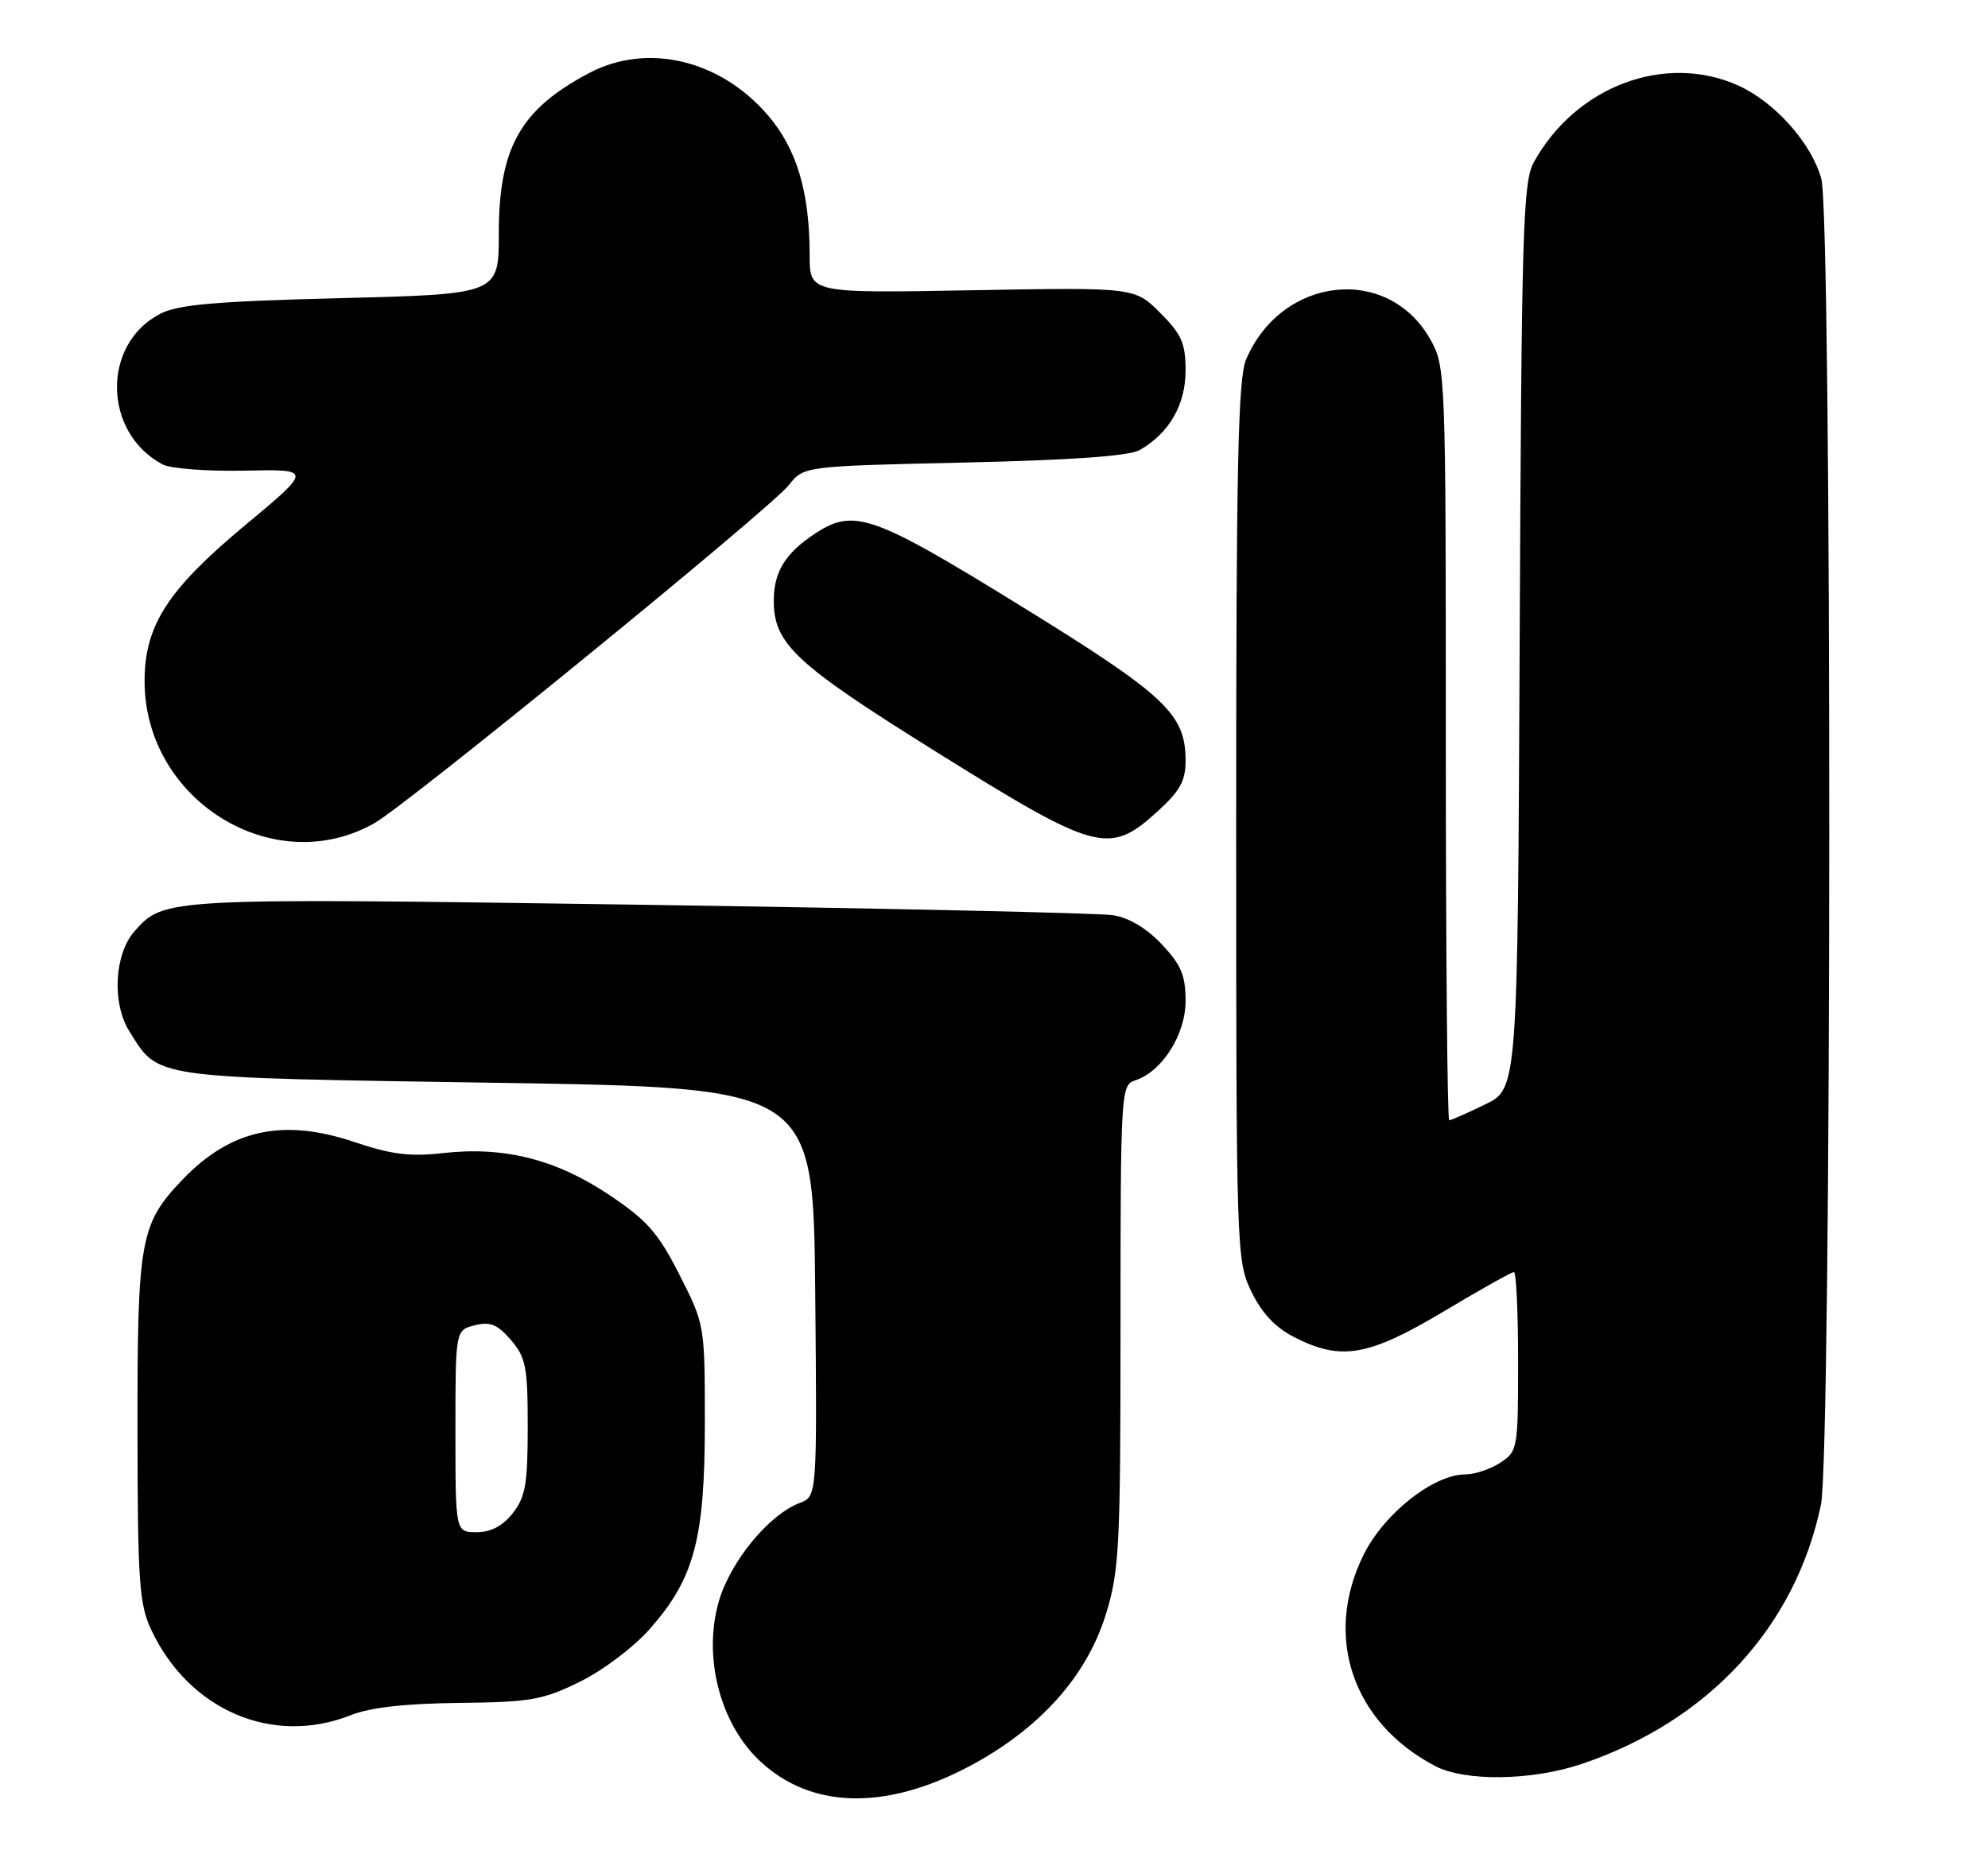 <?xml version="1.0" encoding="UTF-8" standalone="no"?>
<!DOCTYPE svg PUBLIC "-//W3C//DTD SVG 1.1//EN" "http://www.w3.org/Graphics/SVG/1.1/DTD/svg11.dtd" >
<svg xmlns="http://www.w3.org/2000/svg" xmlns:xlink="http://www.w3.org/1999/xlink" version="1.1" viewBox="0 0 275 256">
 <g >
 <path fill="currentColor"
d=" M 133.89 244.49 C 143.69 239.34 150.30 232.02 152.98 223.34 C 154.84 217.32 155.00 214.09 155.00 183.46 C 155.00 151.26 155.07 150.11 156.96 149.51 C 160.72 148.32 164.00 143.19 164.00 138.49 C 164.00 134.95 163.39 133.50 160.71 130.66 C 158.63 128.44 156.16 126.97 153.96 126.63 C 152.06 126.33 122.60 125.68 88.50 125.18 C 22.77 124.23 22.72 124.23 18.63 128.82 C 15.82 131.98 15.45 138.81 17.90 142.70 C 22.04 149.29 20.47 149.07 68.68 149.82 C 112.50 150.50 112.50 150.50 112.77 178.77 C 113.03 207.04 113.03 207.04 110.63 207.95 C 106.36 209.57 101.05 216.03 99.44 221.55 C 97.21 229.25 99.59 238.50 105.16 243.70 C 112.19 250.25 122.38 250.53 133.89 244.49 Z  M 218.78 244.07 C 236.32 238.16 248.37 225.10 251.89 208.20 C 253.39 201.01 253.44 30.11 251.94 24.72 C 250.57 19.81 245.55 14.16 240.51 11.86 C 230.38 7.26 217.95 11.92 212.16 22.48 C 210.67 25.18 210.47 32.03 210.22 88.06 C 209.94 150.63 209.94 150.63 205.44 152.81 C 202.97 154.02 200.73 155.00 200.47 155.00 C 200.21 155.00 200.00 131.55 200.00 102.89 C 200.00 51.51 199.97 50.72 197.86 46.97 C 192.02 36.58 177.32 38.17 172.38 49.72 C 171.26 52.33 171.00 64.32 171.00 113.65 C 171.00 173.34 171.04 174.44 173.11 178.72 C 174.55 181.70 176.42 183.69 179.07 185.03 C 185.51 188.32 189.28 187.67 199.63 181.50 C 204.70 178.47 209.11 176.00 209.42 176.00 C 209.74 176.00 210.00 181.57 210.00 188.38 C 210.00 200.45 209.94 200.81 207.54 202.38 C 206.18 203.27 204.02 204.00 202.73 204.00 C 198.31 204.00 191.50 209.37 188.65 215.08 C 183.03 226.36 187.05 238.32 198.50 244.34 C 202.63 246.52 211.90 246.39 218.78 244.07 Z  M 48.50 237.32 C 51.21 236.25 56.05 235.70 63.50 235.62 C 73.40 235.51 75.07 235.22 80.21 232.69 C 83.41 231.12 87.68 227.90 89.91 225.36 C 96.05 218.39 97.50 212.94 97.50 196.90 C 97.50 183.33 97.49 183.28 94.00 176.40 C 91.05 170.58 89.53 168.85 84.27 165.33 C 76.95 160.42 69.72 158.59 61.32 159.54 C 56.73 160.06 54.14 159.74 49.04 158.02 C 39.17 154.69 31.93 156.26 25.30 163.16 C 19.38 169.34 19.00 171.43 19.02 197.72 C 19.04 218.86 19.25 221.94 20.92 225.50 C 26.15 236.64 37.72 241.60 48.50 237.32 Z  M 51.80 113.89 C 56.44 111.25 106.60 70.33 109.11 67.13 C 111.18 64.50 111.18 64.50 133.34 64.00 C 148.34 63.66 156.20 63.10 157.67 62.26 C 161.74 59.93 164.00 56.00 164.00 51.27 C 164.00 47.49 163.46 46.26 160.48 43.28 C 156.96 39.76 156.96 39.76 134.48 40.16 C 112.00 40.57 112.00 40.57 112.00 35.33 C 112.00 26.59 110.23 20.63 106.25 15.98 C 99.64 8.25 89.53 5.86 81.49 10.11 C 71.98 15.13 69.00 20.42 69.00 32.31 C 69.00 40.70 69.00 40.70 47.14 41.25 C 29.78 41.69 24.63 42.14 22.16 43.42 C 14.05 47.61 14.23 59.84 22.47 64.25 C 23.56 64.84 28.68 65.23 33.84 65.12 C 43.22 64.92 43.22 64.92 33.86 72.71 C 23.19 81.60 20.00 86.55 20.00 94.24 C 20.00 110.74 37.89 121.80 51.80 113.89 Z  M 160.00 112.38 C 163.22 109.47 164.00 108.08 164.00 105.25 C 164.00 98.77 161.26 96.21 141.06 83.75 C 120.70 71.19 118.12 70.29 112.73 73.84 C 108.65 76.53 107.07 79.08 107.04 83.00 C 106.99 89.08 109.93 91.82 129.72 104.16 C 151.65 117.84 153.42 118.33 160.00 112.38 Z  M 63.00 198.02 C 63.00 184.04 63.00 184.04 65.67 183.37 C 67.81 182.83 68.81 183.24 70.67 185.40 C 72.75 187.82 73.00 189.12 73.00 197.42 C 73.00 205.32 72.69 207.13 70.93 209.37 C 69.53 211.14 67.90 212.00 65.93 212.00 C 63.00 212.00 63.00 212.00 63.00 198.02 Z "/>
</g>
</svg>